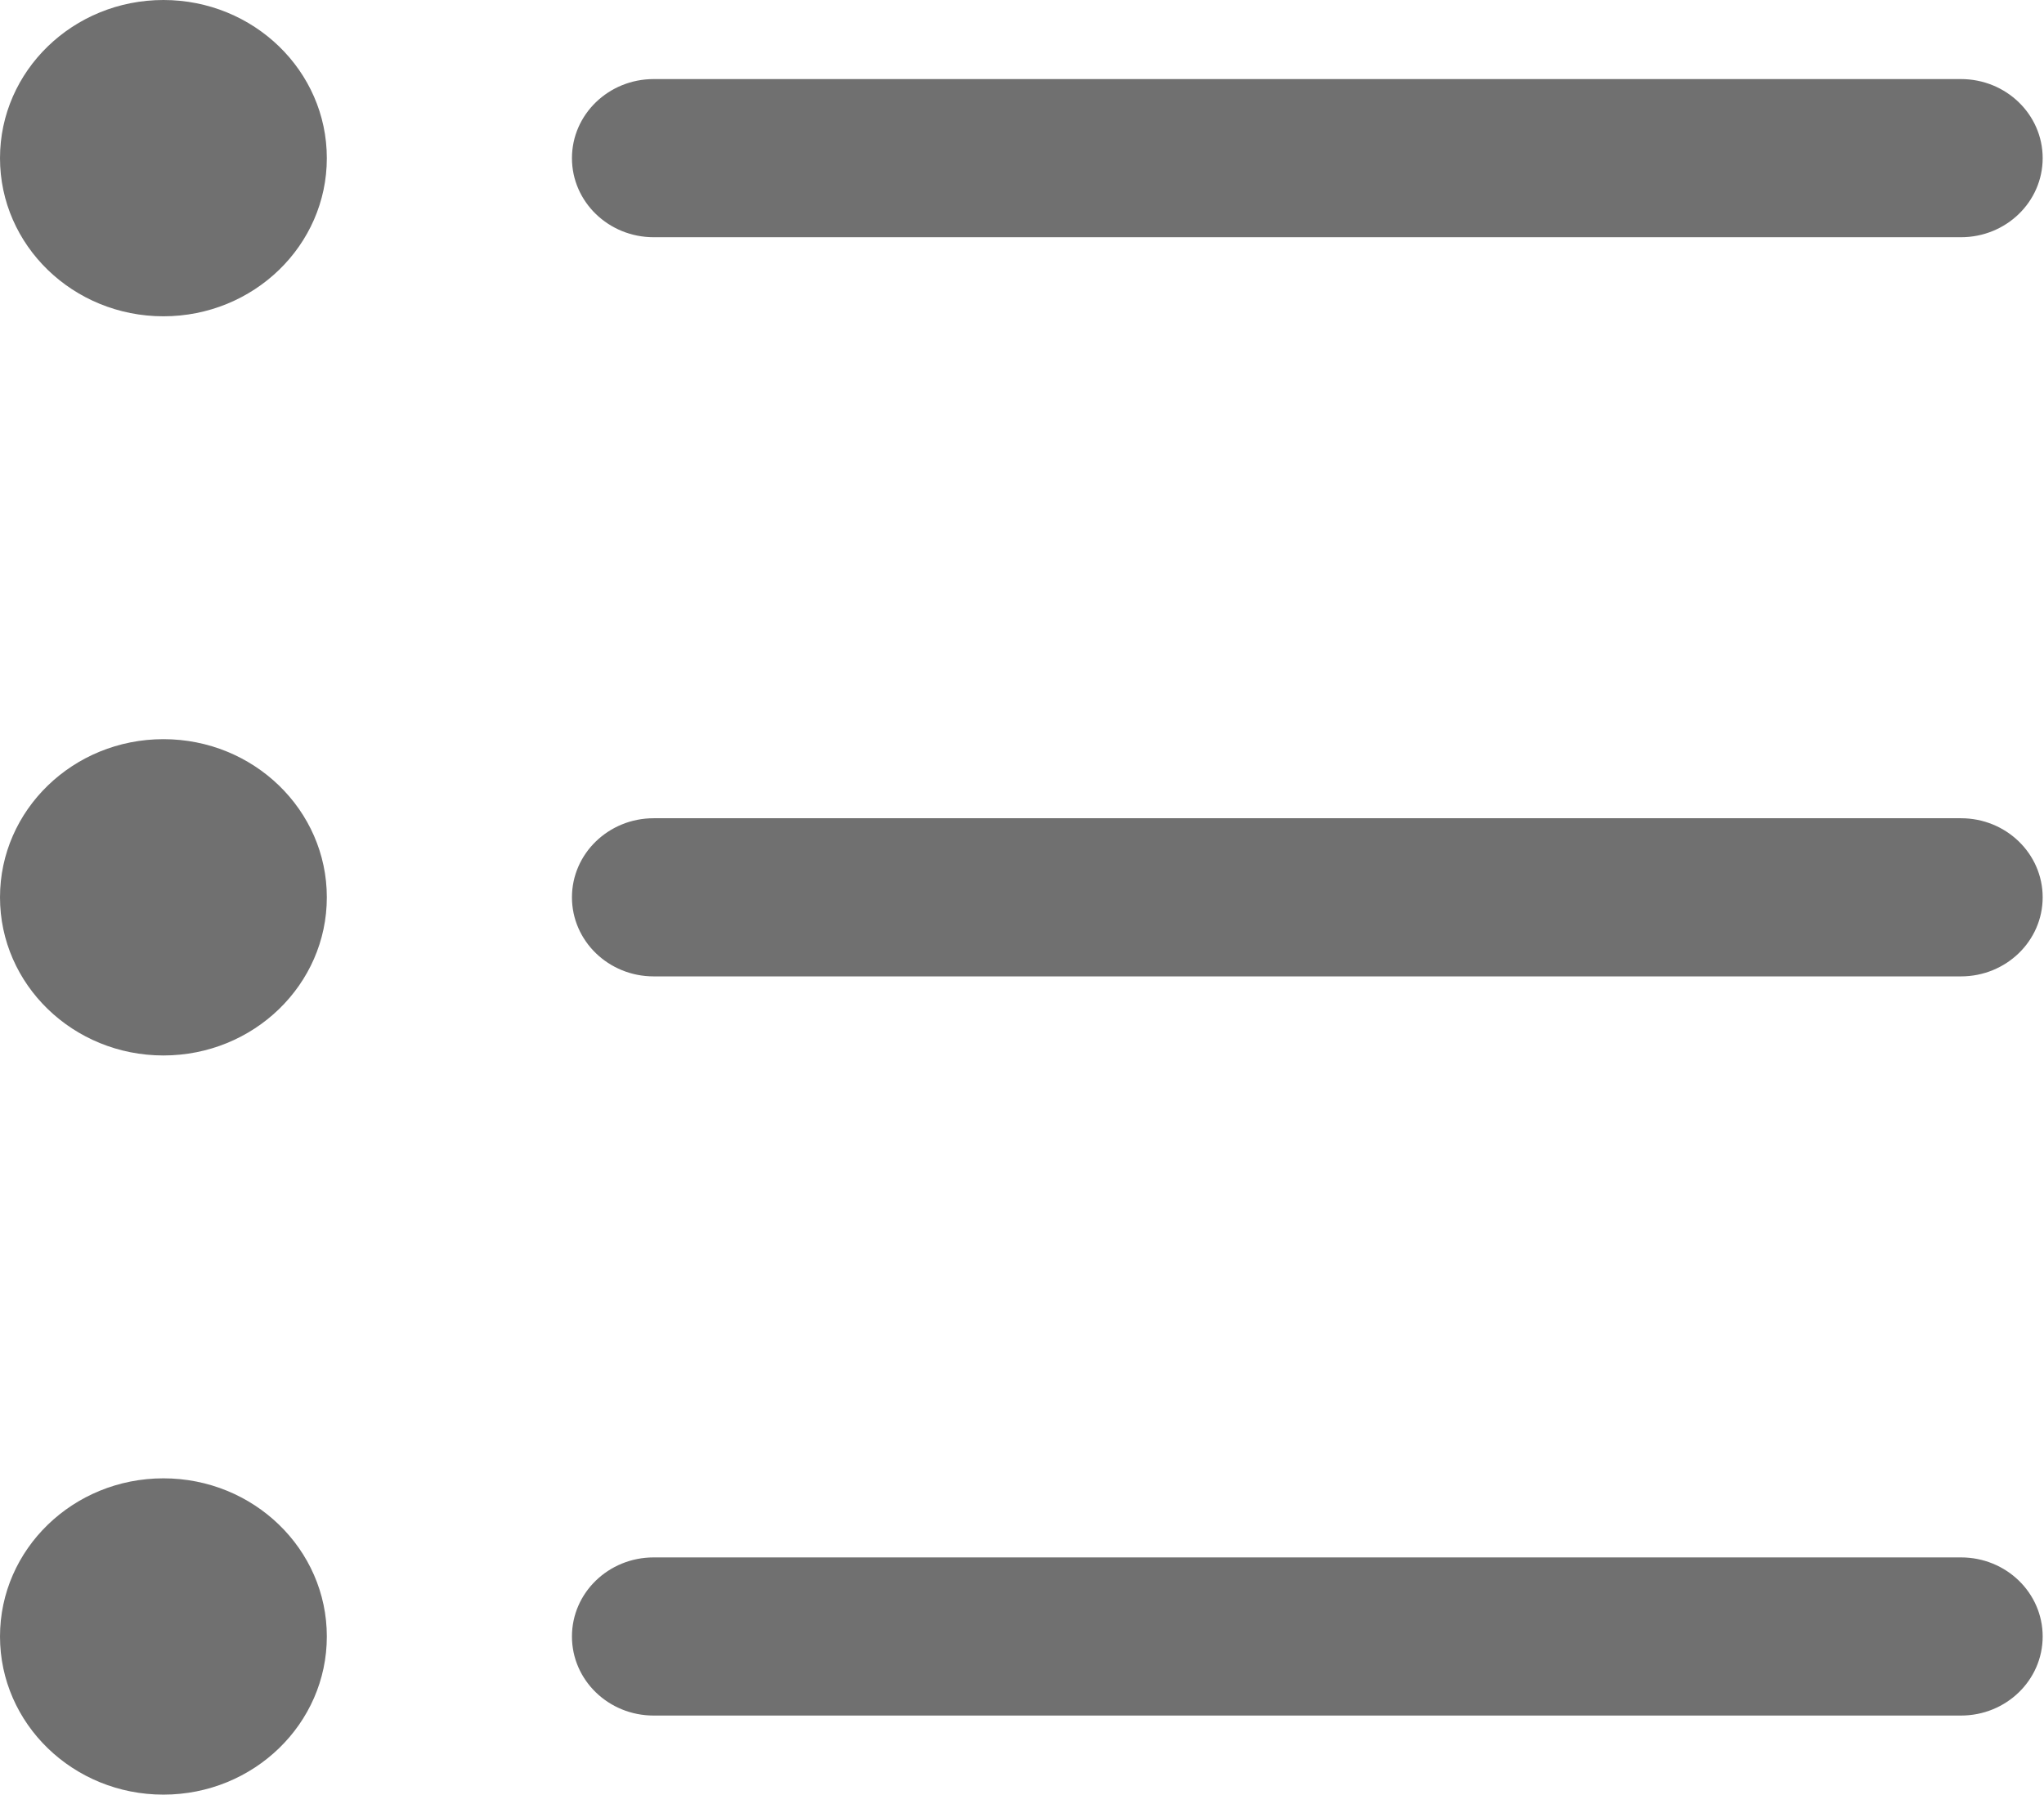 <?xml version="1.0" standalone="no"?><!DOCTYPE svg PUBLIC "-//W3C//DTD SVG 1.1//EN" "http://www.w3.org/Graphics/SVG/1.1/DTD/svg11.dtd"><svg t="1494989401108" class="icon" style="" viewBox="0 0 1166 1024" version="1.1" xmlns="http://www.w3.org/2000/svg" p-id="4996" xmlns:xlink="http://www.w3.org/1999/xlink" width="227.734" height="200"><defs><style type="text/css"></style></defs><path d="M372.877 135.356 1118.632 135.356C1144.407 135.356 1165.241 115.143 1165.241 90.238 1165.241 65.332 1144.407 45.119 1118.632 45.119L372.877 45.119C347.149 45.119 326.268 65.332 326.268 90.238 326.268 115.143 347.149 135.356 372.877 135.356L372.877 135.356ZM1118.632 466.881 372.877 466.881C347.149 466.881 326.268 487.094 326.268 512 326.268 536.906 347.149 557.119 372.877 557.119L1118.632 557.119C1144.407 557.119 1165.241 536.906 1165.241 512 1165.241 487.094 1144.407 466.881 1118.632 466.881L1118.632 466.881ZM1118.632 888.644 372.877 888.644C347.149 888.644 326.268 908.812 326.268 933.762 326.268 958.713 347.149 978.881 372.877 978.881L1118.632 978.881C1144.407 978.881 1165.241 958.713 1165.241 933.762 1165.241 908.812 1144.407 888.644 1118.632 888.644L1118.632 888.644ZM0 90.238C0 40.401 41.736 0 93.219 0 144.703 0 186.439 40.401 186.439 90.238 186.439 140.074 144.703 180.475 93.219 180.475 41.736 180.475 0 140.074 0 90.238L0 90.238ZM0 512C0 462.163 41.736 421.762 93.219 421.762 144.703 421.762 186.439 462.163 186.439 512 186.439 561.837 144.703 602.238 93.219 602.238 41.736 602.238 0 561.837 0 512L0 512ZM0 933.762C0 883.926 41.736 843.525 93.219 843.525 144.703 843.525 186.439 883.926 186.439 933.762 186.439 983.599 144.703 1024 93.219 1024 41.736 1024 0 983.599 0 933.762L0 933.762Z" p-id="4997" fill="#707070"></path></svg>